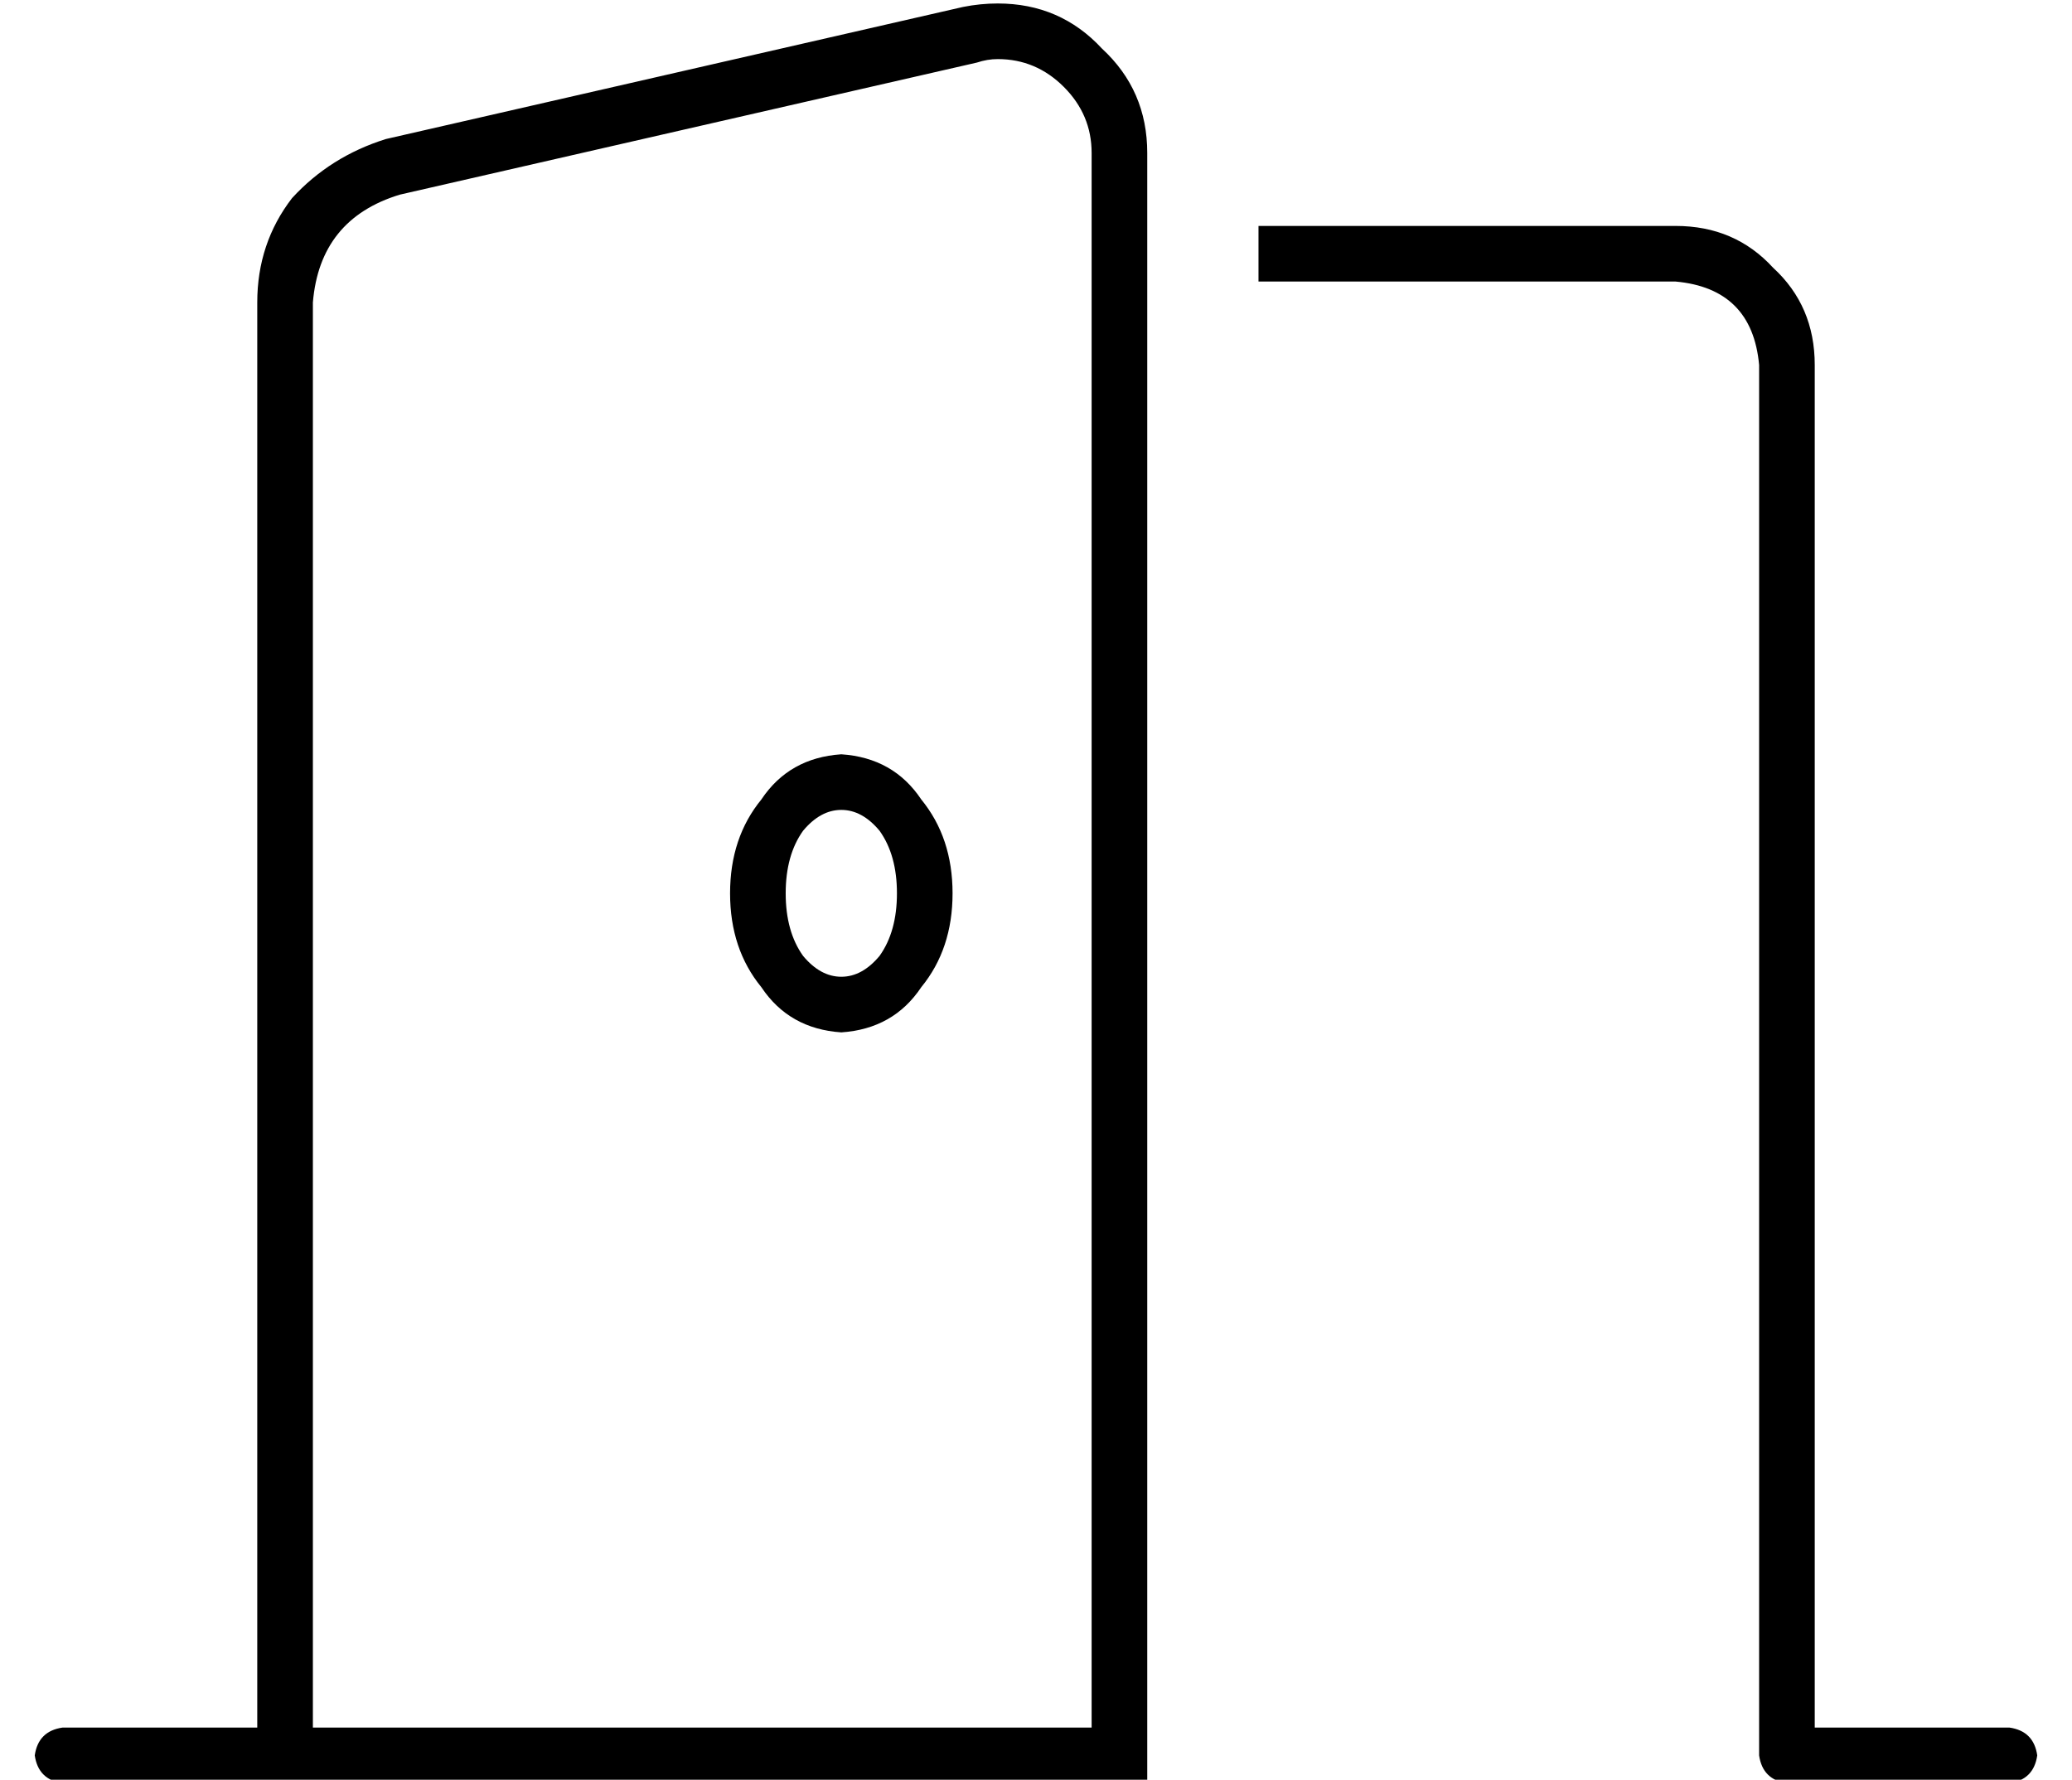 <?xml version="1.0" standalone="no"?>
<!DOCTYPE svg PUBLIC "-//W3C//DTD SVG 1.1//EN" "http://www.w3.org/Graphics/SVG/1.1/DTD/svg11.dtd" >
<svg xmlns="http://www.w3.org/2000/svg" xmlns:xlink="http://www.w3.org/1999/xlink" version="1.1" viewBox="-10 -40 596 512">
   <path fill="currentColor"
d="M304 457h-208h208h-224v-410v0q2 -24 25 -31l166 -38v0q3 -1 6 -1q11 0 19 8t8 19v453v0zM64 47v410v-410v410h-56v0q-7 1 -8 8q1 7 8 8h56h256v-16v0v-453v0q0 -18 -13 -30q-12 -13 -30 -13q-5 0 -10 1l-166 38v0q-16 5 -27 17q-10 13 -10 30v0zM472 41q22 2 24 24v400
v0q1 7 8 8h64v0q7 -1 8 -8q-1 -7 -8 -8h-56v0v-392v0q0 -17 -12 -28q-11 -12 -28 -12h-120v0v16v0h120v0zM232 177q-15 1 -23 13q-9 11 -9 27t9 27q8 12 23 13q15 -1 23 -13q9 -11 9 -27t-9 -27q-8 -12 -23 -13v0zM216 217q0 -11 5 -18q5 -6 11 -6t11 6q5 7 5 18t-5 18
q-5 6 -11 6t-11 -6q-5 -7 -5 -18v0z" />
</svg>
